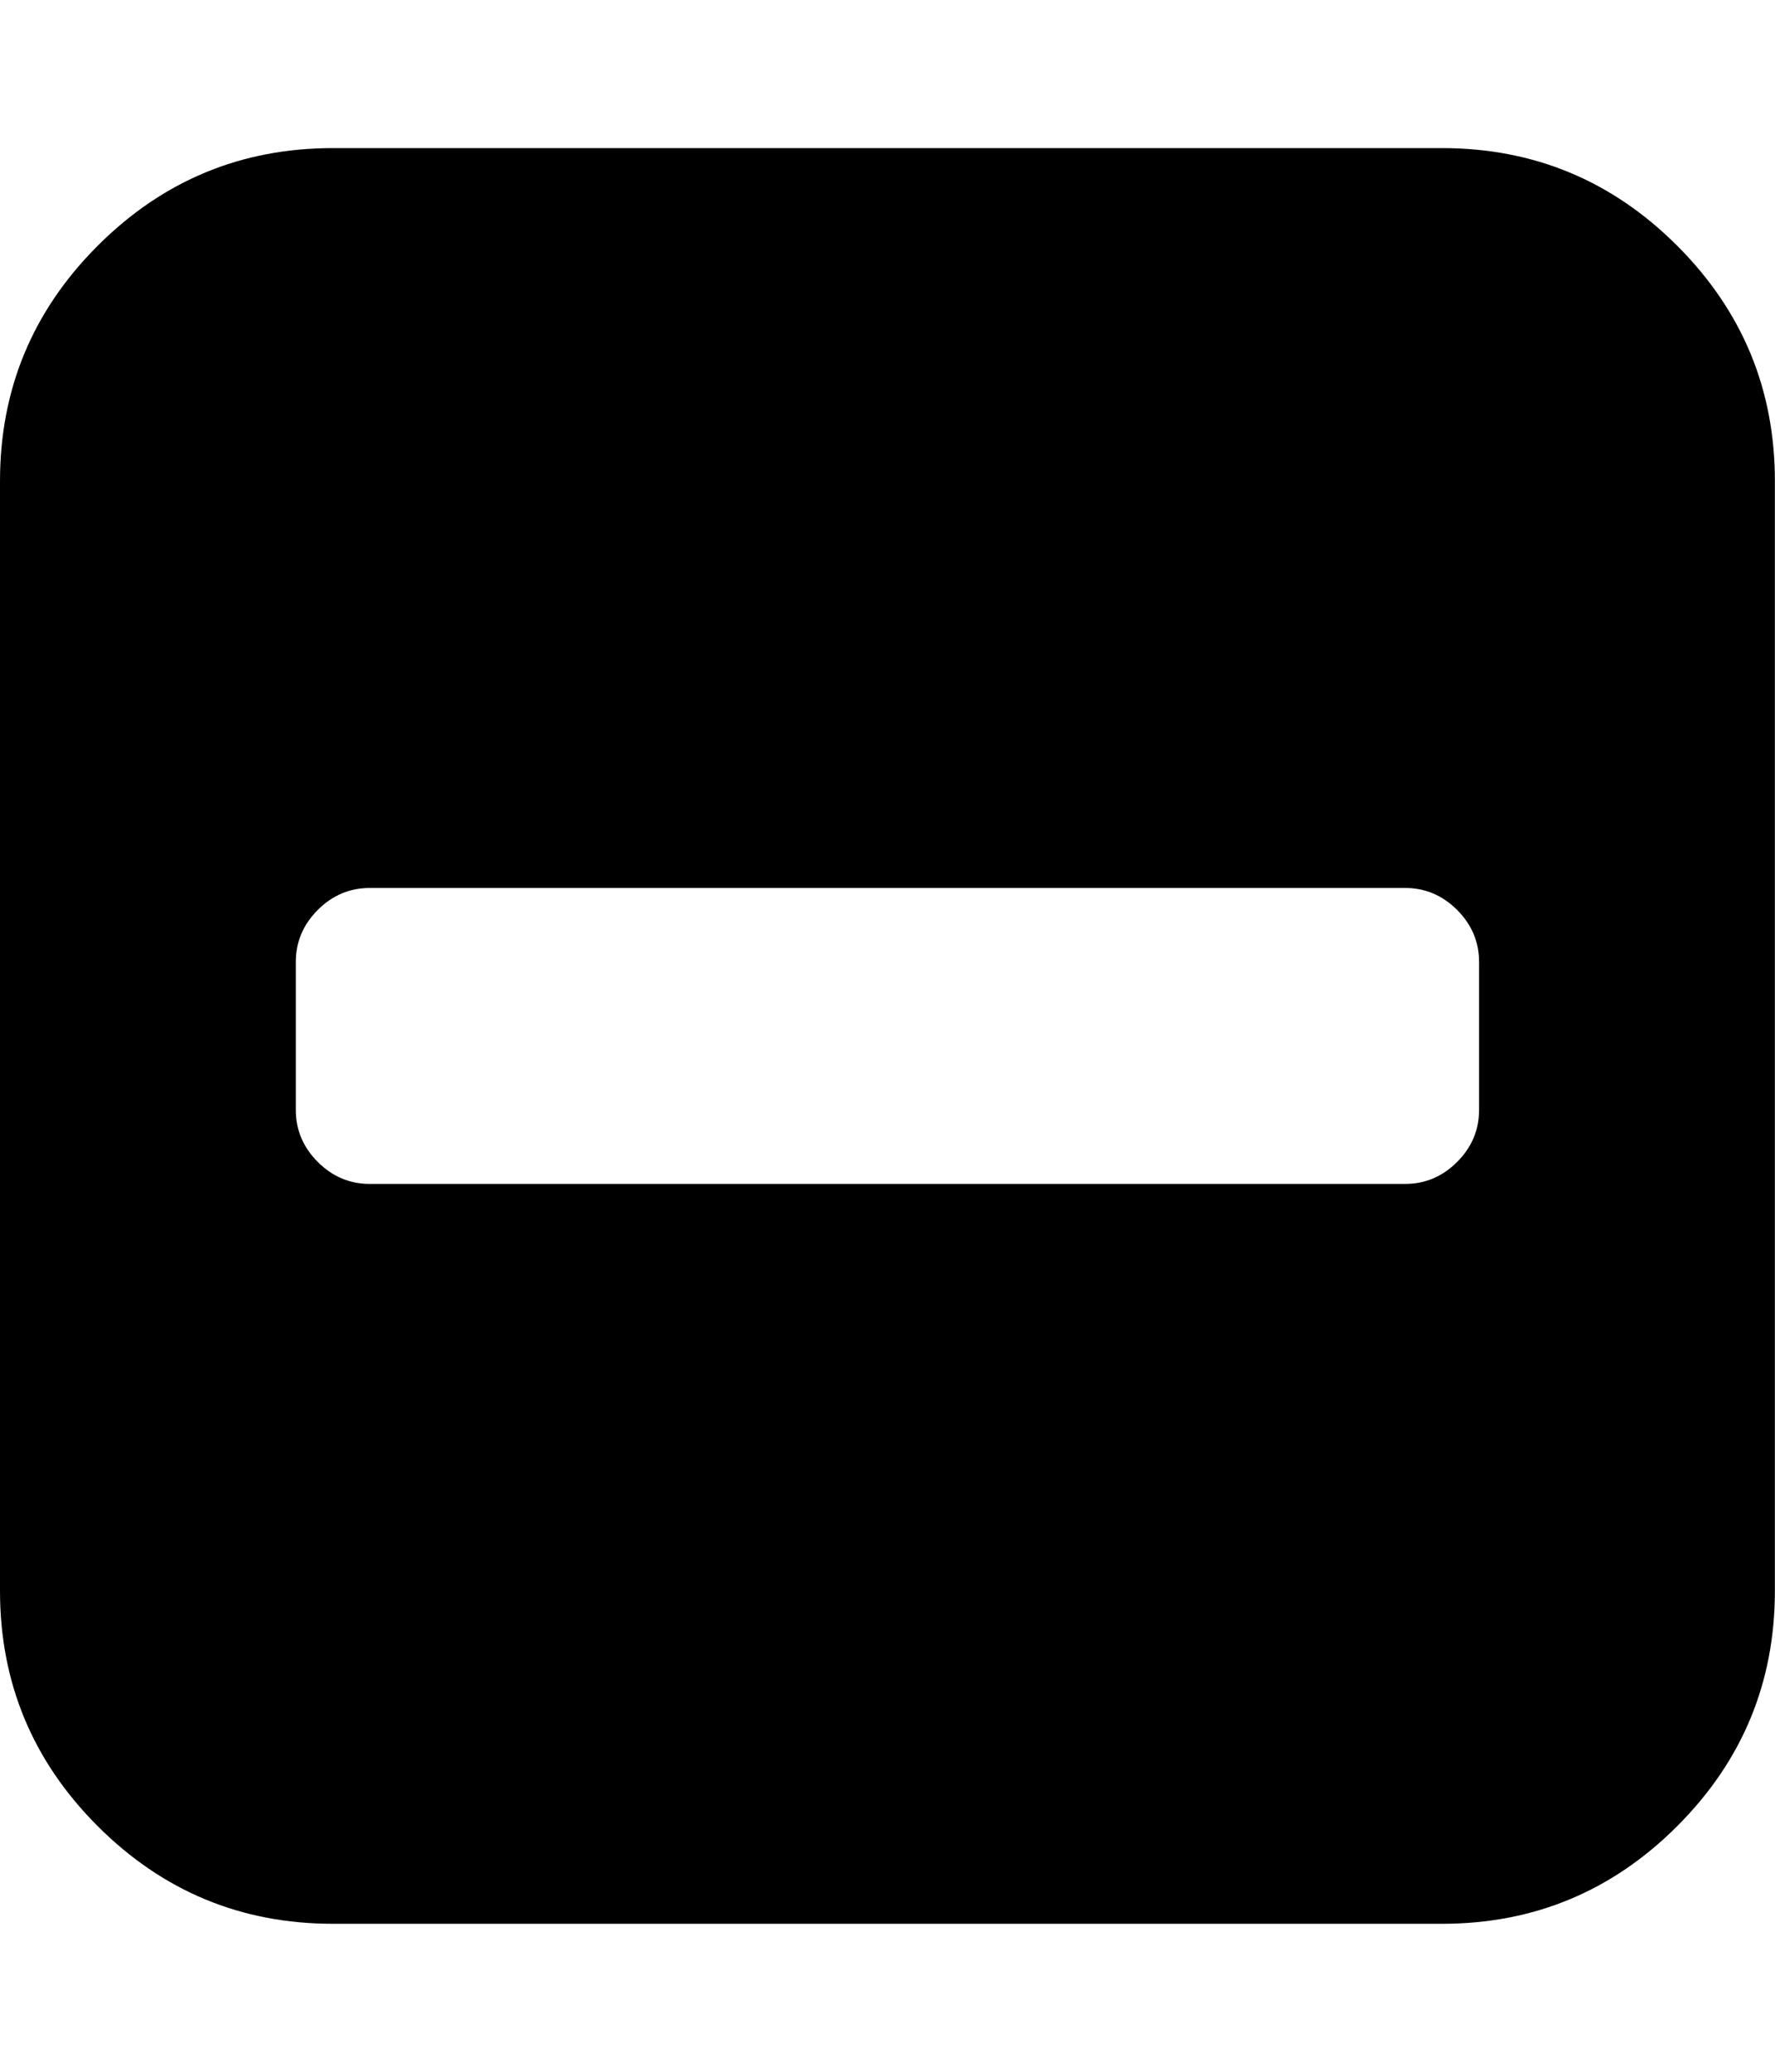 <svg height="1000" width="857.143" xmlns="http://www.w3.org/2000/svg"><path d="M714.24 535.744v-71.424q0 -14.508 -10.602 -25.11t-25.11 -10.602h-499.968q-14.508 0 -25.11 10.602t-10.602 25.11v71.424q0 14.508 10.602 25.11t25.11 10.602h499.968q14.508 0 25.11 -10.602t10.602 -25.11zm142.848 -303.552v535.68q0 66.402 -47.151 113.553t-113.553 47.151h-535.68q-66.402 0 -113.553 -47.151t-47.151 -113.553v-535.68q0 -66.402 47.151 -113.553t113.553 -47.151h535.68q66.402 0 113.553 47.151t47.151 113.553z"/></svg>